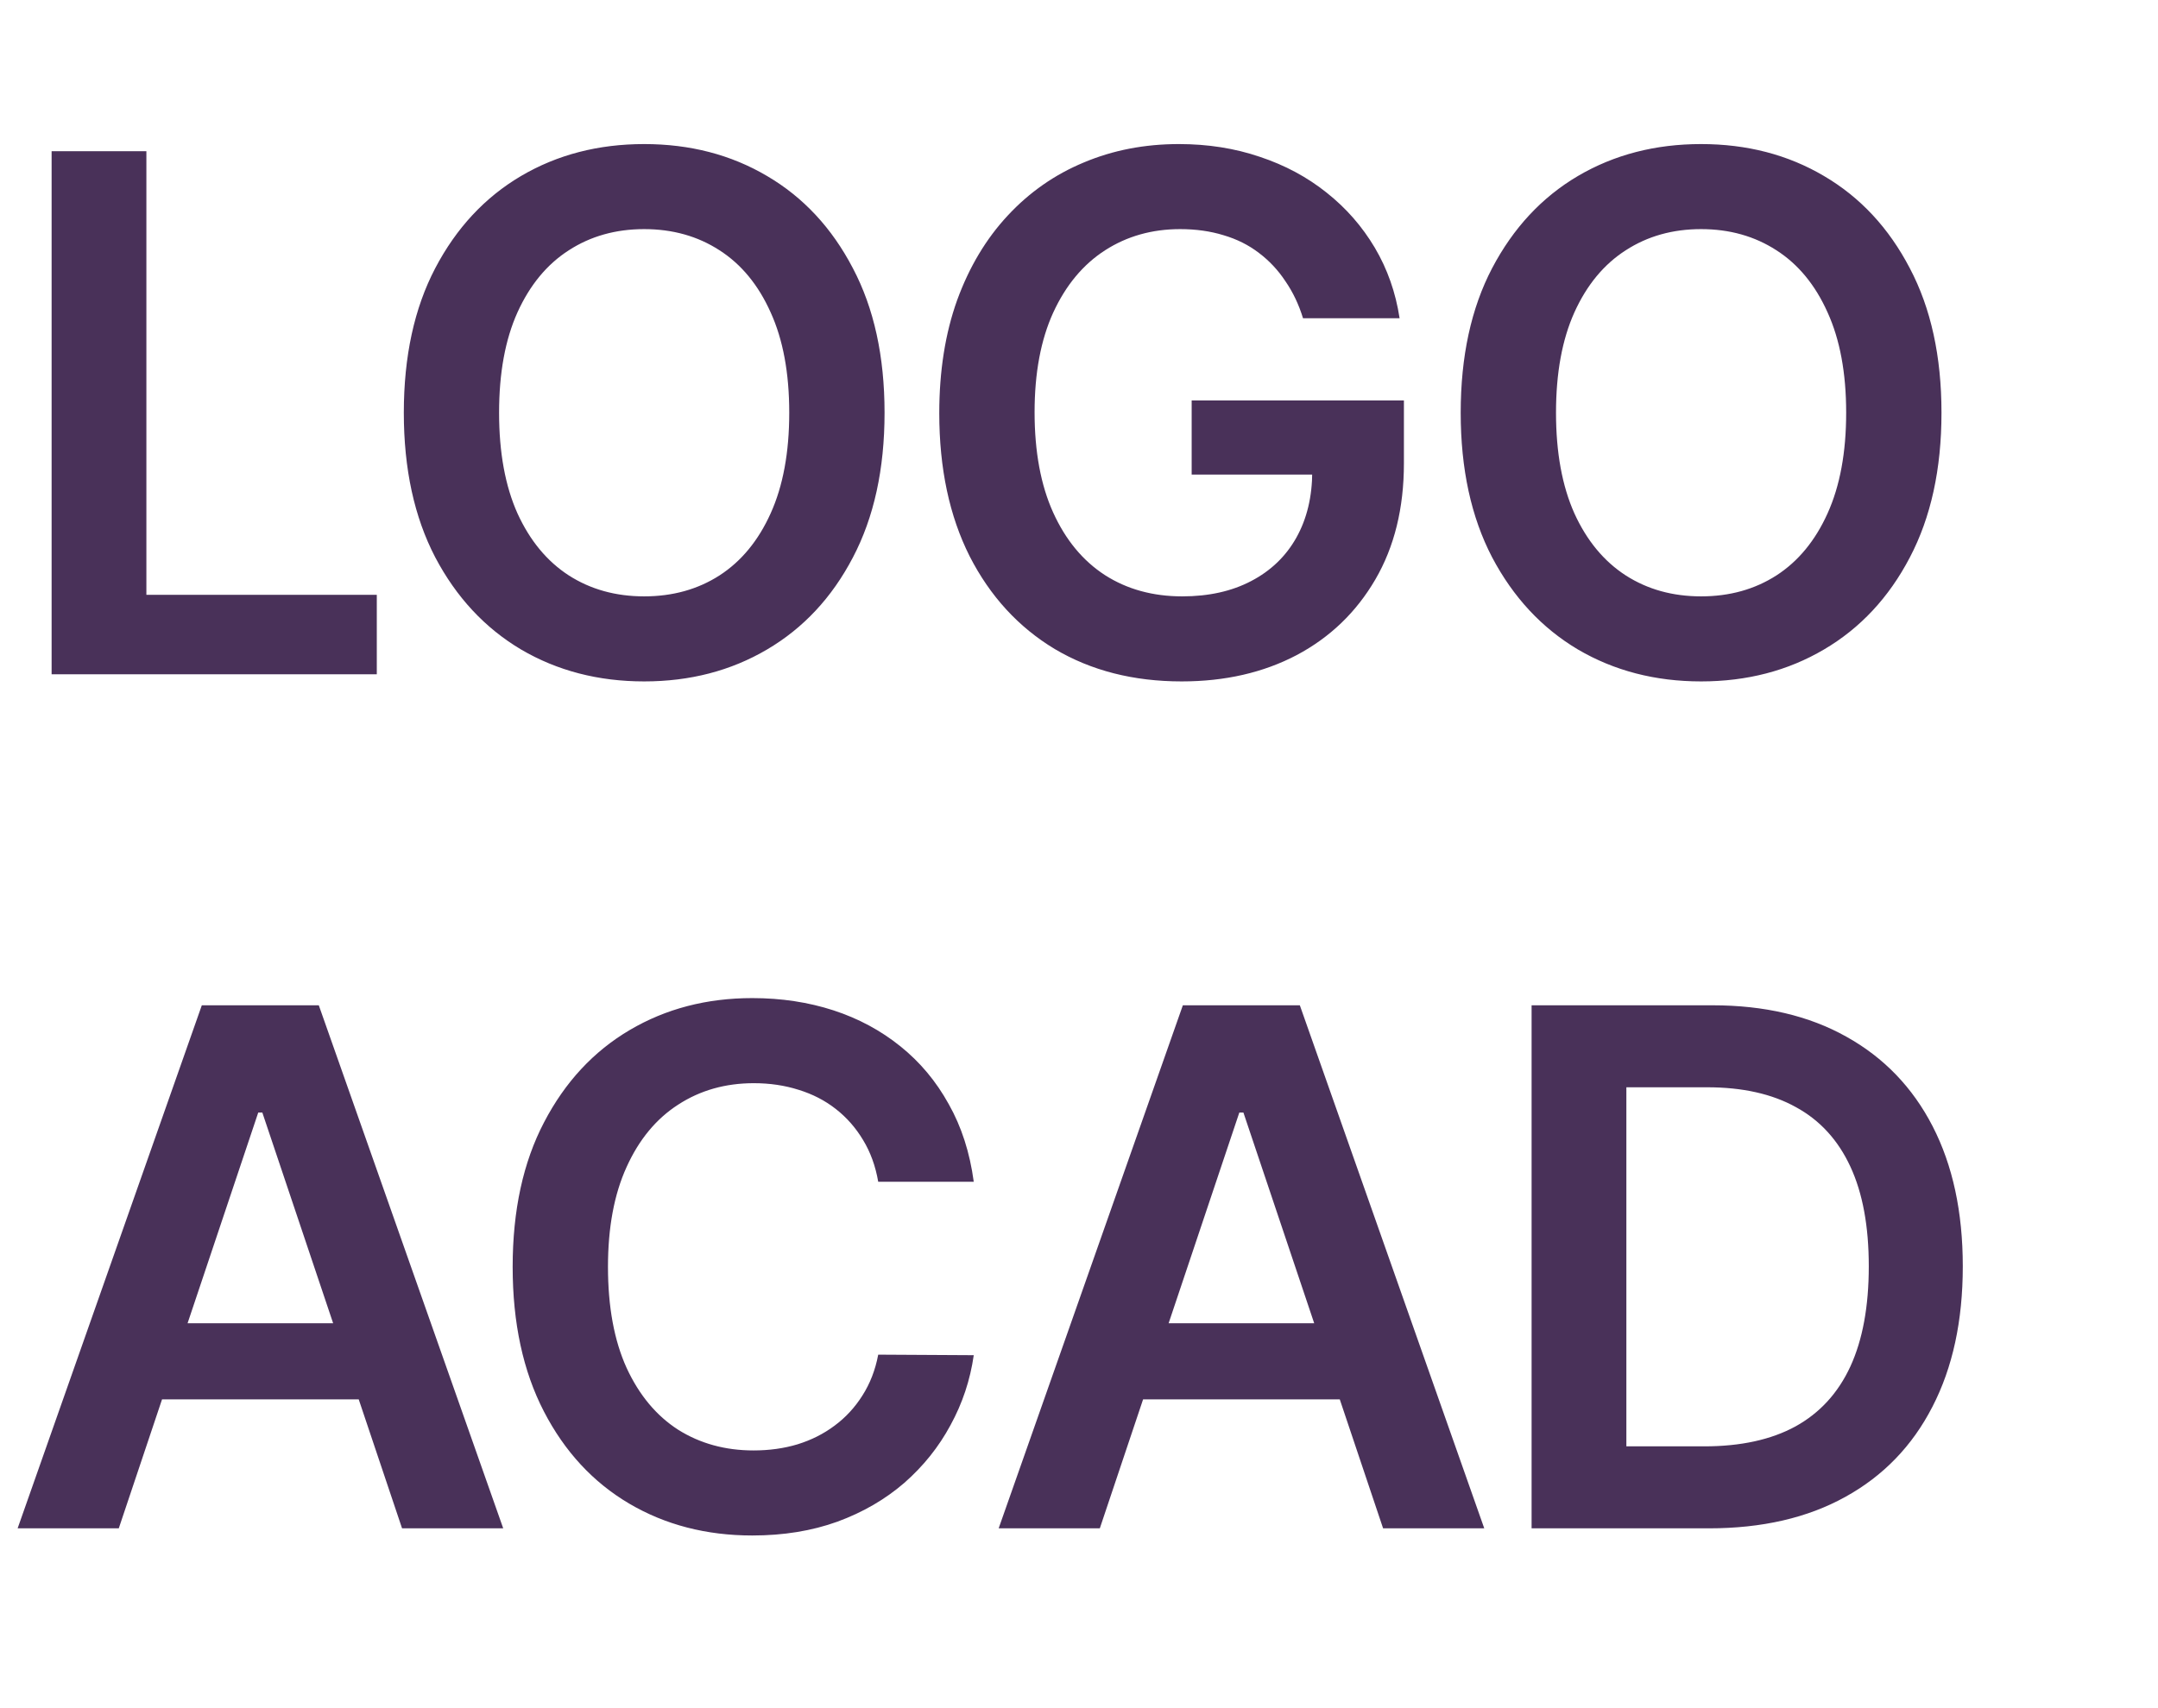 <svg width="48" height="38" viewBox="0 0 48 38" fill="none" xmlns="http://www.w3.org/2000/svg">
<path d="M1.148 15V3.364H3.256V13.233H8.381V15H1.148ZM19.675 9.182C19.675 10.436 19.44 11.509 18.97 12.403C18.504 13.294 17.868 13.975 17.061 14.449C16.258 14.922 15.347 15.159 14.328 15.159C13.309 15.159 12.396 14.922 11.59 14.449C10.787 13.972 10.15 13.288 9.681 12.398C9.215 11.504 8.982 10.432 8.982 9.182C8.982 7.928 9.215 6.856 9.681 5.966C10.15 5.072 10.787 4.388 11.59 3.915C12.396 3.441 13.309 3.205 14.328 3.205C15.347 3.205 16.258 3.441 17.061 3.915C17.868 4.388 18.504 5.072 18.97 5.966C19.44 6.856 19.675 7.928 19.675 9.182ZM17.555 9.182C17.555 8.299 17.417 7.555 17.141 6.949C16.868 6.339 16.489 5.879 16.004 5.568C15.52 5.254 14.961 5.097 14.328 5.097C13.696 5.097 13.137 5.254 12.652 5.568C12.167 5.879 11.787 6.339 11.51 6.949C11.237 7.555 11.101 8.299 11.101 9.182C11.101 10.064 11.237 10.811 11.51 11.421C11.787 12.027 12.167 12.487 12.652 12.801C13.137 13.112 13.696 13.267 14.328 13.267C14.961 13.267 15.52 13.112 16.004 12.801C16.489 12.487 16.868 12.027 17.141 11.421C17.417 10.811 17.555 10.064 17.555 9.182ZM28.983 7.08C28.889 6.773 28.758 6.498 28.591 6.256C28.428 6.009 28.231 5.799 28 5.625C27.773 5.451 27.512 5.32 27.216 5.233C26.921 5.142 26.599 5.097 26.25 5.097C25.625 5.097 25.068 5.254 24.58 5.568C24.091 5.883 23.707 6.345 23.426 6.955C23.15 7.561 23.012 8.299 23.012 9.17C23.012 10.049 23.15 10.794 23.426 11.403C23.703 12.013 24.087 12.477 24.58 12.796C25.072 13.11 25.644 13.267 26.296 13.267C26.887 13.267 27.398 13.153 27.83 12.926C28.265 12.699 28.601 12.377 28.835 11.96C29.07 11.54 29.188 11.047 29.188 10.483L29.665 10.557H26.506V8.909H31.227V10.307C31.227 11.303 31.015 12.165 30.591 12.892C30.167 13.619 29.584 14.18 28.841 14.574C28.099 14.964 27.246 15.159 26.284 15.159C25.212 15.159 24.271 14.919 23.46 14.438C22.654 13.953 22.023 13.265 21.568 12.375C21.118 11.481 20.892 10.421 20.892 9.193C20.892 8.254 21.025 7.415 21.29 6.676C21.559 5.938 21.934 5.311 22.415 4.795C22.896 4.277 23.46 3.883 24.108 3.614C24.756 3.341 25.46 3.205 26.222 3.205C26.866 3.205 27.466 3.299 28.023 3.489C28.58 3.674 29.074 3.939 29.506 4.284C29.942 4.629 30.299 5.038 30.58 5.511C30.86 5.985 31.044 6.508 31.131 7.08H28.983ZM43.184 9.182C43.184 10.436 42.949 11.509 42.479 12.403C42.013 13.294 41.377 13.975 40.57 14.449C39.767 14.922 38.856 15.159 37.837 15.159C36.818 15.159 35.905 14.922 35.098 14.449C34.295 13.972 33.659 13.288 33.189 12.398C32.723 11.504 32.49 10.432 32.49 9.182C32.49 7.928 32.723 6.856 33.189 5.966C33.659 5.072 34.295 4.388 35.098 3.915C35.905 3.441 36.818 3.205 37.837 3.205C38.856 3.205 39.767 3.441 40.57 3.915C41.377 4.388 42.013 5.072 42.479 5.966C42.949 6.856 43.184 7.928 43.184 9.182ZM41.064 9.182C41.064 8.299 40.926 7.555 40.65 6.949C40.377 6.339 39.998 5.879 39.513 5.568C39.028 5.254 38.47 5.097 37.837 5.097C37.204 5.097 36.646 5.254 36.161 5.568C35.676 5.879 35.295 6.339 35.019 6.949C34.746 7.555 34.61 8.299 34.61 9.182C34.61 10.064 34.746 10.811 35.019 11.421C35.295 12.027 35.676 12.487 36.161 12.801C36.646 13.112 37.204 13.267 37.837 13.267C38.47 13.267 39.028 13.112 39.513 12.801C39.998 12.487 40.377 12.027 40.65 11.421C40.926 10.811 41.064 10.064 41.064 9.182ZM2.642 34H0.392L4.489 22.364H7.091L11.193 34H8.943L5.835 24.75H5.744L2.642 34ZM2.716 29.438H8.852V31.131H2.716V29.438ZM21.659 26.29H19.534C19.474 25.941 19.362 25.633 19.199 25.364C19.036 25.091 18.833 24.86 18.591 24.671C18.349 24.481 18.072 24.339 17.762 24.244C17.455 24.146 17.123 24.097 16.767 24.097C16.135 24.097 15.574 24.256 15.085 24.574C14.597 24.888 14.214 25.35 13.938 25.96C13.661 26.566 13.523 27.307 13.523 28.182C13.523 29.072 13.661 29.822 13.938 30.432C14.218 31.038 14.601 31.496 15.085 31.807C15.574 32.114 16.133 32.267 16.762 32.267C17.11 32.267 17.436 32.222 17.739 32.131C18.046 32.036 18.32 31.898 18.563 31.716C18.809 31.534 19.015 31.311 19.182 31.046C19.352 30.78 19.47 30.477 19.534 30.136L21.659 30.148C21.58 30.701 21.407 31.22 21.142 31.704C20.881 32.189 20.538 32.617 20.114 32.989C19.689 33.356 19.193 33.644 18.625 33.852C18.057 34.057 17.426 34.159 16.733 34.159C15.71 34.159 14.797 33.922 13.994 33.449C13.191 32.975 12.559 32.292 12.097 31.398C11.635 30.504 11.403 29.432 11.403 28.182C11.403 26.928 11.636 25.856 12.102 24.966C12.568 24.072 13.203 23.388 14.006 22.915C14.809 22.441 15.718 22.204 16.733 22.204C17.381 22.204 17.983 22.296 18.54 22.477C19.097 22.659 19.593 22.926 20.029 23.278C20.464 23.627 20.822 24.055 21.102 24.562C21.387 25.066 21.572 25.642 21.659 26.29ZM24.463 34H22.213L26.31 22.364H28.912L33.014 34H30.764L27.657 24.75H27.566L24.463 34ZM24.537 29.438H30.674V31.131H24.537V29.438ZM38.01 34H34.067V22.364H38.09C39.245 22.364 40.238 22.597 41.067 23.062C41.9 23.525 42.541 24.189 42.988 25.057C43.434 25.924 43.658 26.962 43.658 28.171C43.658 29.383 43.433 30.424 42.982 31.296C42.535 32.167 41.889 32.835 41.044 33.301C40.203 33.767 39.192 34 38.01 34ZM36.175 32.176H37.908C38.719 32.176 39.395 32.028 39.936 31.733C40.478 31.434 40.885 30.989 41.158 30.398C41.431 29.803 41.567 29.061 41.567 28.171C41.567 27.28 41.431 26.542 41.158 25.954C40.885 25.364 40.482 24.922 39.948 24.631C39.417 24.335 38.758 24.188 37.971 24.188H36.175V32.176Z" fill="#493159"/>
</svg>
